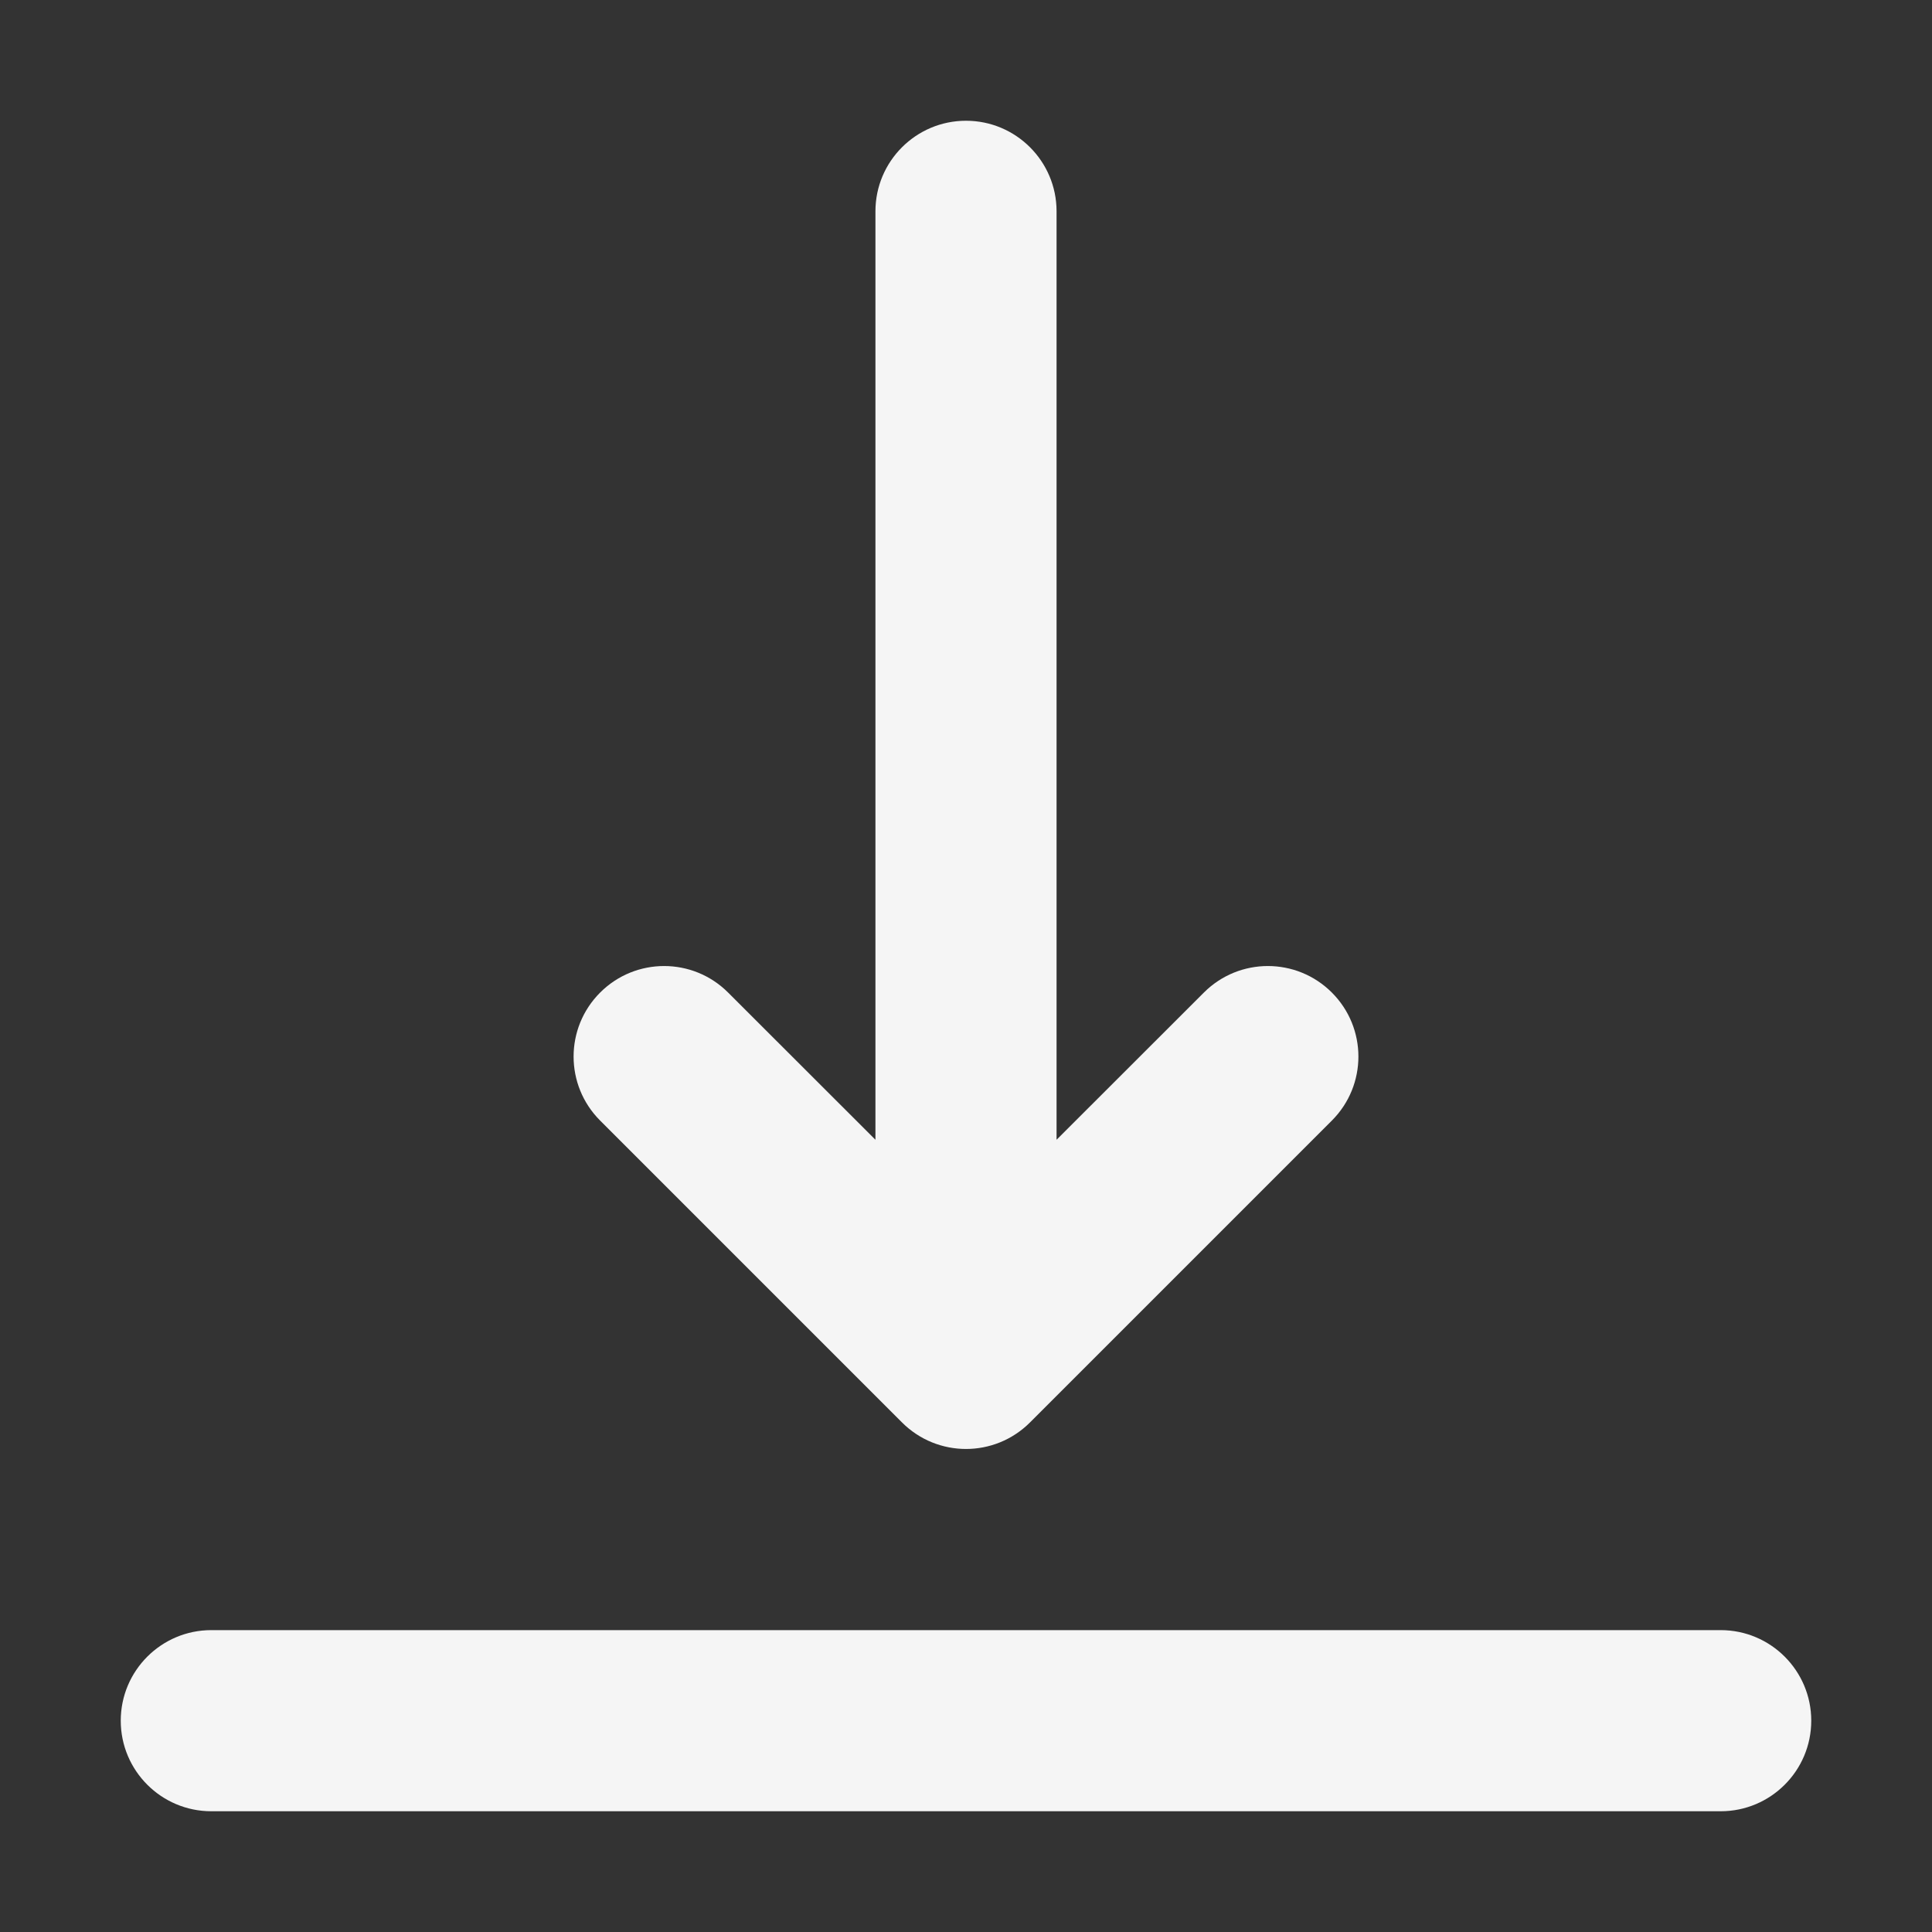 <svg width="16" height="16" viewBox="0 0 16 16" fill="none" xmlns="http://www.w3.org/2000/svg">
<rect x="0" y="0" width="16" height="16" fill="#333333" stroke="none"/>
<path fill-rule="evenodd" clip-rule="evenodd" d="M8.53 11.78C8.237 12.073 7.763 12.073 7.47 11.78L4.97 9.28C4.677 8.987 4.677 8.513 4.97 8.22C5.263 7.927 5.737 7.927 6.03 8.22L7.25 9.439L7.25 1.75C7.25 1.336 7.586 1 8 1C8.414 1 8.75 1.336 8.75 1.75L8.75 9.439L9.97 8.22C10.263 7.927 10.737 7.927 11.03 8.22C11.323 8.513 11.323 8.987 11.03 9.28L8.53 11.78ZM1.75 13.5C1.336 13.5 1 13.836 1 14.25C1 14.664 1.336 15 1.75 15H14.25C14.664 15 15 14.664 15 14.25C15 13.836 14.664 13.5 14.25 13.5H1.75Z" fill="#F5F5F5"/>
</svg>
